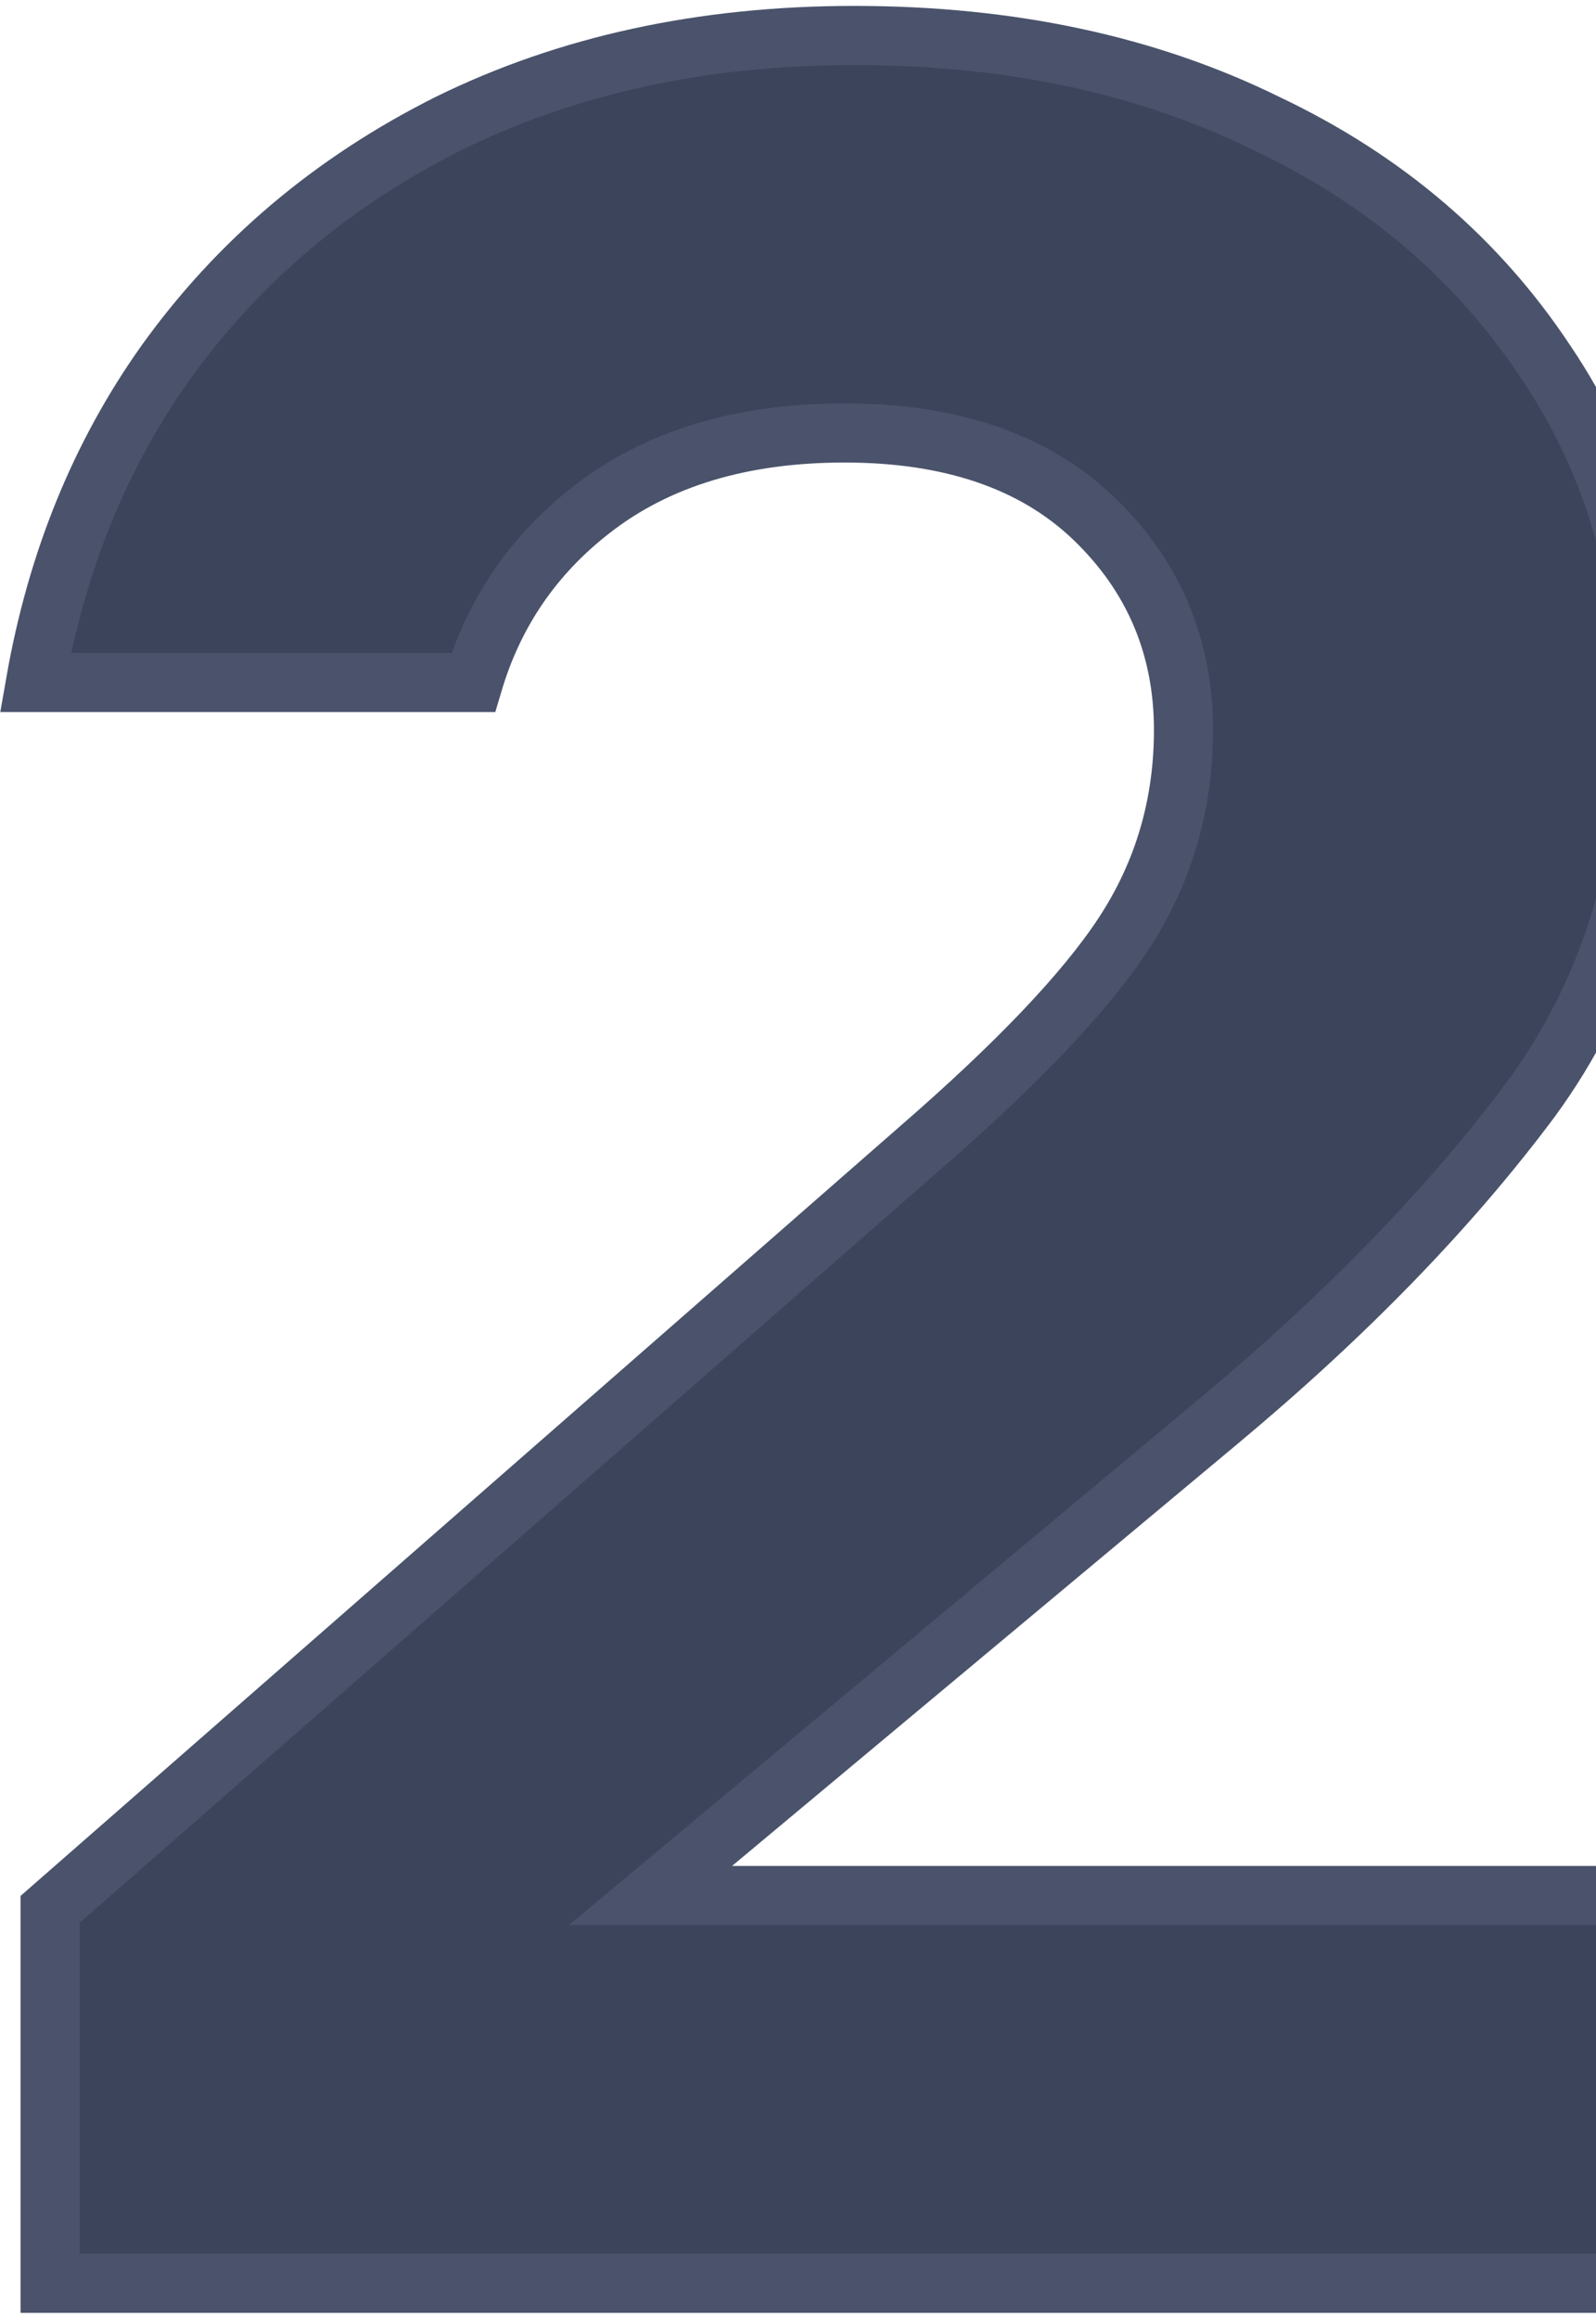 <svg width="135" height="196" viewBox="0 0 135 196" fill="none" xmlns="http://www.w3.org/2000/svg">
<path d="M61.577 160.224H141.101V193H4.239V161.393L77.65 97.192C77.651 97.192 77.652 97.191 77.653 97.19C85.912 90.031 91.775 83.924 95.064 78.893C98.429 73.747 100.108 67.997 100.108 61.707C100.108 54.676 97.567 48.668 92.53 43.833C87.393 38.902 80.244 36.597 71.438 36.597C62.833 36.597 55.61 38.705 49.979 43.127C45.109 46.917 41.786 51.793 40.03 57.688H3C4.793 47.472 8.447 38.511 13.934 30.762C20.09 22.146 28.091 15.368 37.98 10.422C48.019 5.492 59.429 3 72.259 3C85.469 3 97.061 5.498 107.094 10.426L107.109 10.434L107.124 10.441C117.162 15.196 125.038 21.945 130.811 30.694L130.817 30.703L130.823 30.712C136.555 39.223 139.458 49.248 139.458 60.885C139.458 73.206 136.124 83.841 129.513 92.892C122.708 102.022 113.901 111.109 103.06 120.143L103.059 120.144L60.055 156.026L55.023 160.224H61.577Z" fill="#3C445B" stroke="#4A536B" stroke-width="5"/>
</svg>
